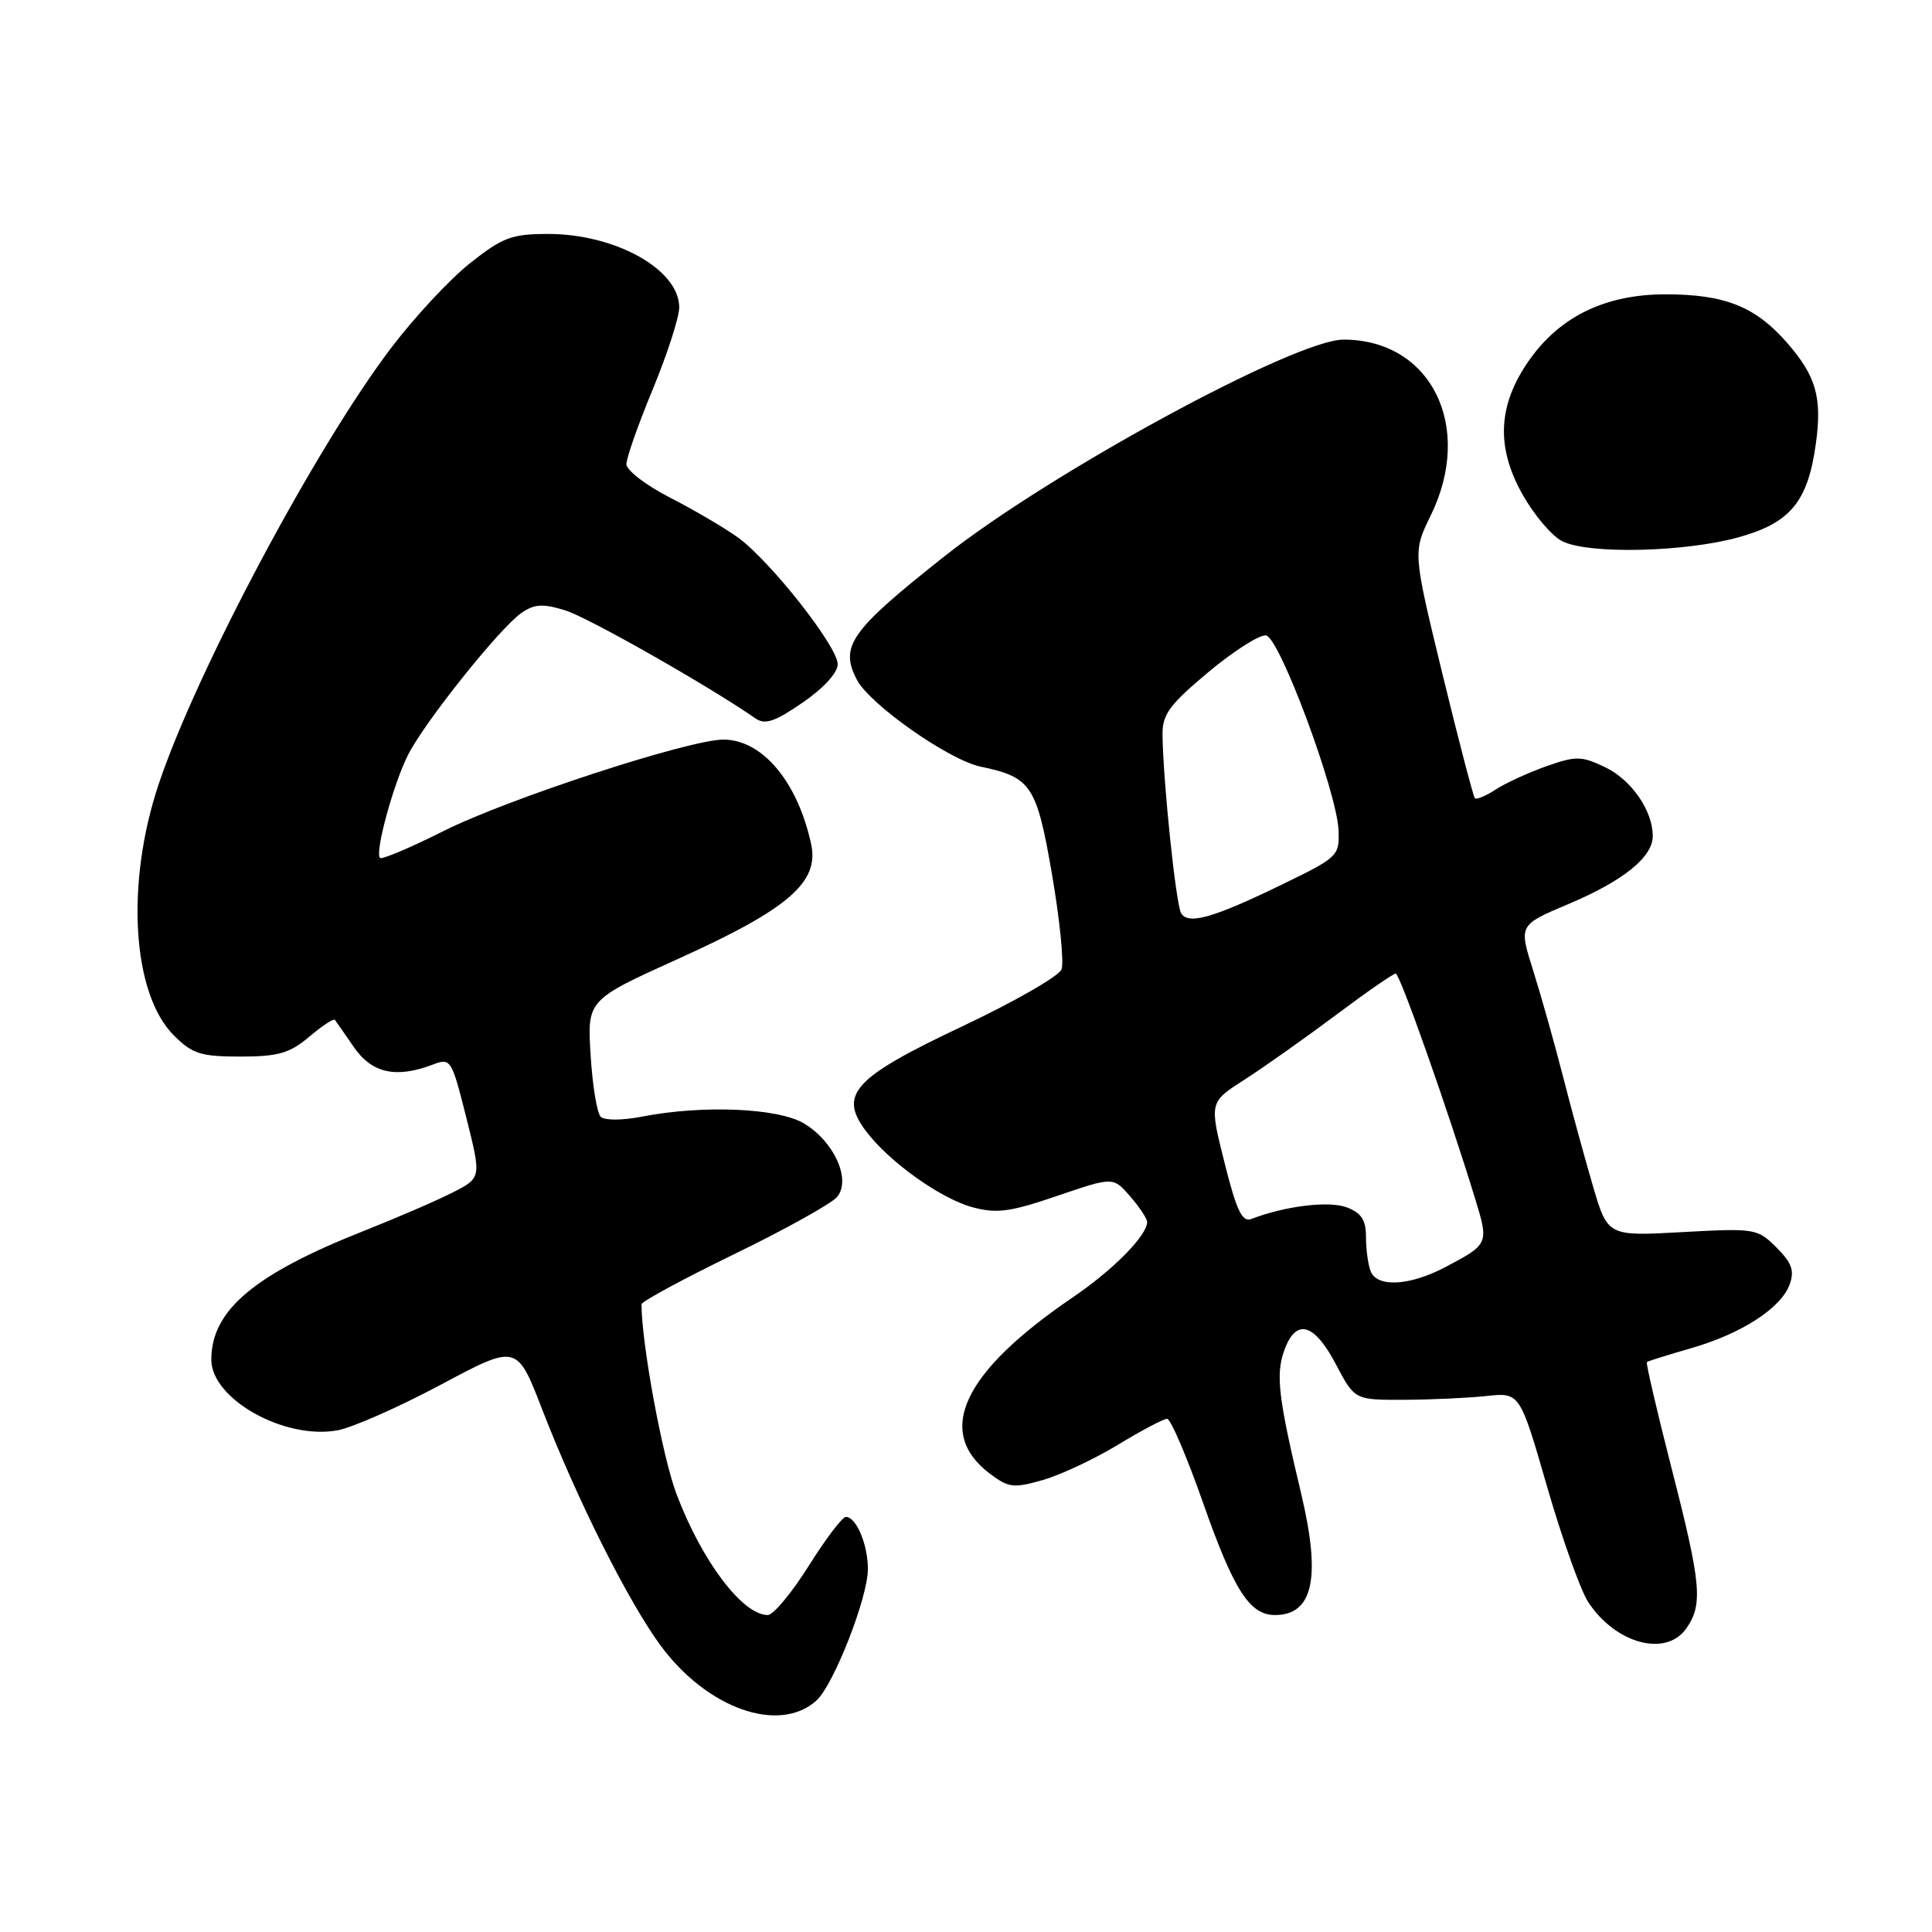 <?xml version="1.0" encoding="UTF-8" standalone="no"?>
<!DOCTYPE svg PUBLIC "-//W3C//DTD SVG 1.1//EN" "http://www.w3.org/Graphics/SVG/1.1/DTD/svg11.dtd" >
<svg xmlns="http://www.w3.org/2000/svg" xmlns:xlink="http://www.w3.org/1999/xlink" version="1.1" viewBox="0 0 256 256">
 <g >
 <path fill="currentColor"
d=" M 108.18 225.33 C 110.46 223.27 115.00 211.69 115.00 207.92 C 115.00 204.64 113.46 201.00 112.08 201.00 C 111.61 201.00 109.39 203.93 107.15 207.50 C 104.91 211.07 102.47 214.00 101.73 214.00 C 98.38 214.00 92.97 206.81 89.63 197.94 C 87.76 192.97 85.03 178.12 85.00 172.83 C 85.00 172.46 90.53 169.47 97.29 166.18 C 104.06 162.89 110.19 159.48 110.92 158.60 C 112.80 156.33 110.57 151.32 106.58 148.89 C 103.17 146.81 93.11 146.38 85.00 147.97 C 82.44 148.47 80.11 148.47 79.60 147.98 C 79.11 147.50 78.50 143.82 78.26 139.80 C 77.81 132.50 77.81 132.50 89.93 127.02 C 104.48 120.44 108.57 116.90 107.48 111.85 C 105.69 103.58 101.01 98.00 95.85 98.00 C 91.30 98.00 67.21 105.87 58.77 110.12 C 54.38 112.32 50.59 113.93 50.35 113.68 C 49.64 112.97 52.14 103.81 54.08 100.00 C 56.30 95.63 66.19 83.26 69.06 81.24 C 70.79 80.03 71.90 79.96 74.85 80.86 C 77.86 81.77 93.93 90.90 100.10 95.19 C 101.37 96.07 102.66 95.64 106.35 93.10 C 109.11 91.21 111.00 89.14 111.00 88.02 C 111.00 85.65 102.03 74.28 97.73 71.18 C 95.95 69.91 91.91 67.54 88.75 65.92 C 85.59 64.30 83.00 62.31 83.00 61.50 C 83.00 60.69 84.57 56.22 86.50 51.57 C 88.42 46.92 90.00 42.04 90.00 40.73 C 90.00 35.72 81.57 31.00 72.62 31.00 C 67.82 31.00 66.61 31.45 62.31 34.85 C 59.64 36.96 54.92 42.02 51.83 46.10 C 41.87 59.21 26.10 88.80 21.04 103.86 C 16.62 117.03 17.49 131.65 23.03 137.19 C 25.49 139.65 26.60 140.00 31.85 140.00 C 36.86 140.00 38.36 139.57 40.97 137.38 C 42.68 135.93 44.21 134.92 44.37 135.13 C 44.52 135.33 45.66 136.96 46.89 138.75 C 49.28 142.21 52.46 142.92 57.33 141.07 C 59.73 140.15 59.83 140.32 61.79 148.10 C 63.79 156.07 63.79 156.07 59.98 158.01 C 57.89 159.08 52.65 161.34 48.34 163.05 C 33.68 168.84 28.01 173.60 28.00 180.16 C 28.00 185.39 37.74 190.83 44.75 189.52 C 46.74 189.15 52.90 186.42 58.43 183.47 C 68.50 178.09 68.50 178.09 71.86 186.80 C 76.45 198.66 83.21 212.15 87.50 218.00 C 93.66 226.39 103.24 229.79 108.18 225.33 Z  M 223.44 215.78 C 225.68 212.59 225.43 209.89 221.47 194.47 C 219.54 186.91 218.07 180.61 218.22 180.48 C 218.38 180.35 221.00 179.53 224.06 178.65 C 230.75 176.73 236.00 173.34 237.14 170.19 C 237.80 168.37 237.43 167.34 235.39 165.30 C 232.88 162.79 232.56 162.73 222.92 163.26 C 213.03 163.81 213.03 163.81 211.07 157.15 C 210.00 153.49 208.19 146.90 207.07 142.50 C 205.94 138.10 204.17 131.82 203.13 128.53 C 201.25 122.57 201.25 122.57 207.78 119.81 C 215.09 116.73 219.00 113.58 219.00 110.78 C 219.00 107.40 216.15 103.30 212.65 101.64 C 209.54 100.16 208.82 100.15 204.88 101.54 C 202.49 102.39 199.47 103.77 198.18 104.62 C 196.89 105.47 195.65 105.98 195.43 105.77 C 195.22 105.55 193.28 98.12 191.12 89.26 C 187.21 73.15 187.21 73.15 189.57 68.32 C 195.35 56.54 189.63 45.00 178.02 45.00 C 171.62 45.00 139.08 62.67 125.11 73.74 C 112.68 83.58 111.23 85.62 113.53 90.05 C 115.22 93.33 125.74 100.72 129.96 101.59 C 136.64 102.98 137.37 104.08 139.39 115.83 C 140.43 121.87 141.00 127.55 140.66 128.45 C 140.31 129.35 134.40 132.74 127.52 135.99 C 113.19 142.75 111.11 144.98 114.67 149.78 C 117.70 153.87 124.60 158.82 128.88 159.97 C 132.07 160.83 133.86 160.59 140.09 158.46 C 147.50 155.93 147.50 155.93 149.75 158.52 C 150.99 159.94 152.00 161.48 152.00 161.92 C 152.00 163.71 147.51 168.26 142.16 171.90 C 127.51 181.85 123.81 189.78 131.24 195.33 C 133.66 197.14 134.35 197.21 138.21 196.10 C 140.57 195.42 145.04 193.32 148.15 191.43 C 151.26 189.54 154.18 188.00 154.65 188.00 C 155.12 188.00 157.27 193.03 159.43 199.18 C 163.47 210.69 165.59 214.00 168.93 214.00 C 173.99 214.00 175.06 209.09 172.43 198.00 C 169.41 185.33 169.03 182.20 170.13 179.05 C 171.67 174.63 174.09 175.23 177.00 180.75 C 179.50 185.50 179.50 185.50 186.00 185.48 C 189.57 185.47 194.50 185.24 196.95 184.98 C 201.39 184.50 201.39 184.50 205.00 197.00 C 206.99 203.88 209.44 210.76 210.45 212.29 C 214.08 217.82 220.76 219.61 223.44 215.78 Z  M 230.45 71.17 C 237.27 69.26 239.57 66.44 240.62 58.73 C 241.46 52.65 240.62 49.78 236.75 45.37 C 232.57 40.60 228.52 39.00 220.69 39.00 C 212.76 39.00 206.73 41.91 202.64 47.71 C 198.48 53.62 198.19 59.18 201.72 65.48 C 203.25 68.21 205.62 71.02 207.00 71.71 C 210.49 73.47 223.32 73.17 230.45 71.17 Z  M 181.61 168.42 C 181.27 167.55 181.00 165.51 181.00 163.89 C 181.00 161.66 180.39 160.72 178.45 159.98 C 176.10 159.09 170.31 159.79 165.81 161.52 C 164.60 161.99 163.85 160.43 162.26 154.08 C 160.24 146.05 160.24 146.05 164.87 143.08 C 167.42 141.45 172.84 137.61 176.93 134.56 C 181.01 131.50 184.61 129.00 184.94 129.00 C 185.49 129.00 191.89 147.15 195.48 158.89 C 197.29 164.80 197.26 164.87 191.51 167.90 C 186.77 170.40 182.45 170.63 181.61 168.42 Z  M 156.51 121.02 C 155.82 119.89 154.11 103.54 154.04 97.34 C 154.01 94.67 154.96 93.37 160.14 89.04 C 163.52 86.22 166.95 84.04 167.77 84.20 C 169.58 84.56 177.15 104.94 177.36 110.00 C 177.50 113.41 177.30 113.60 169.90 117.19 C 160.79 121.62 157.47 122.57 156.51 121.02 Z "/>
</g>
</svg>